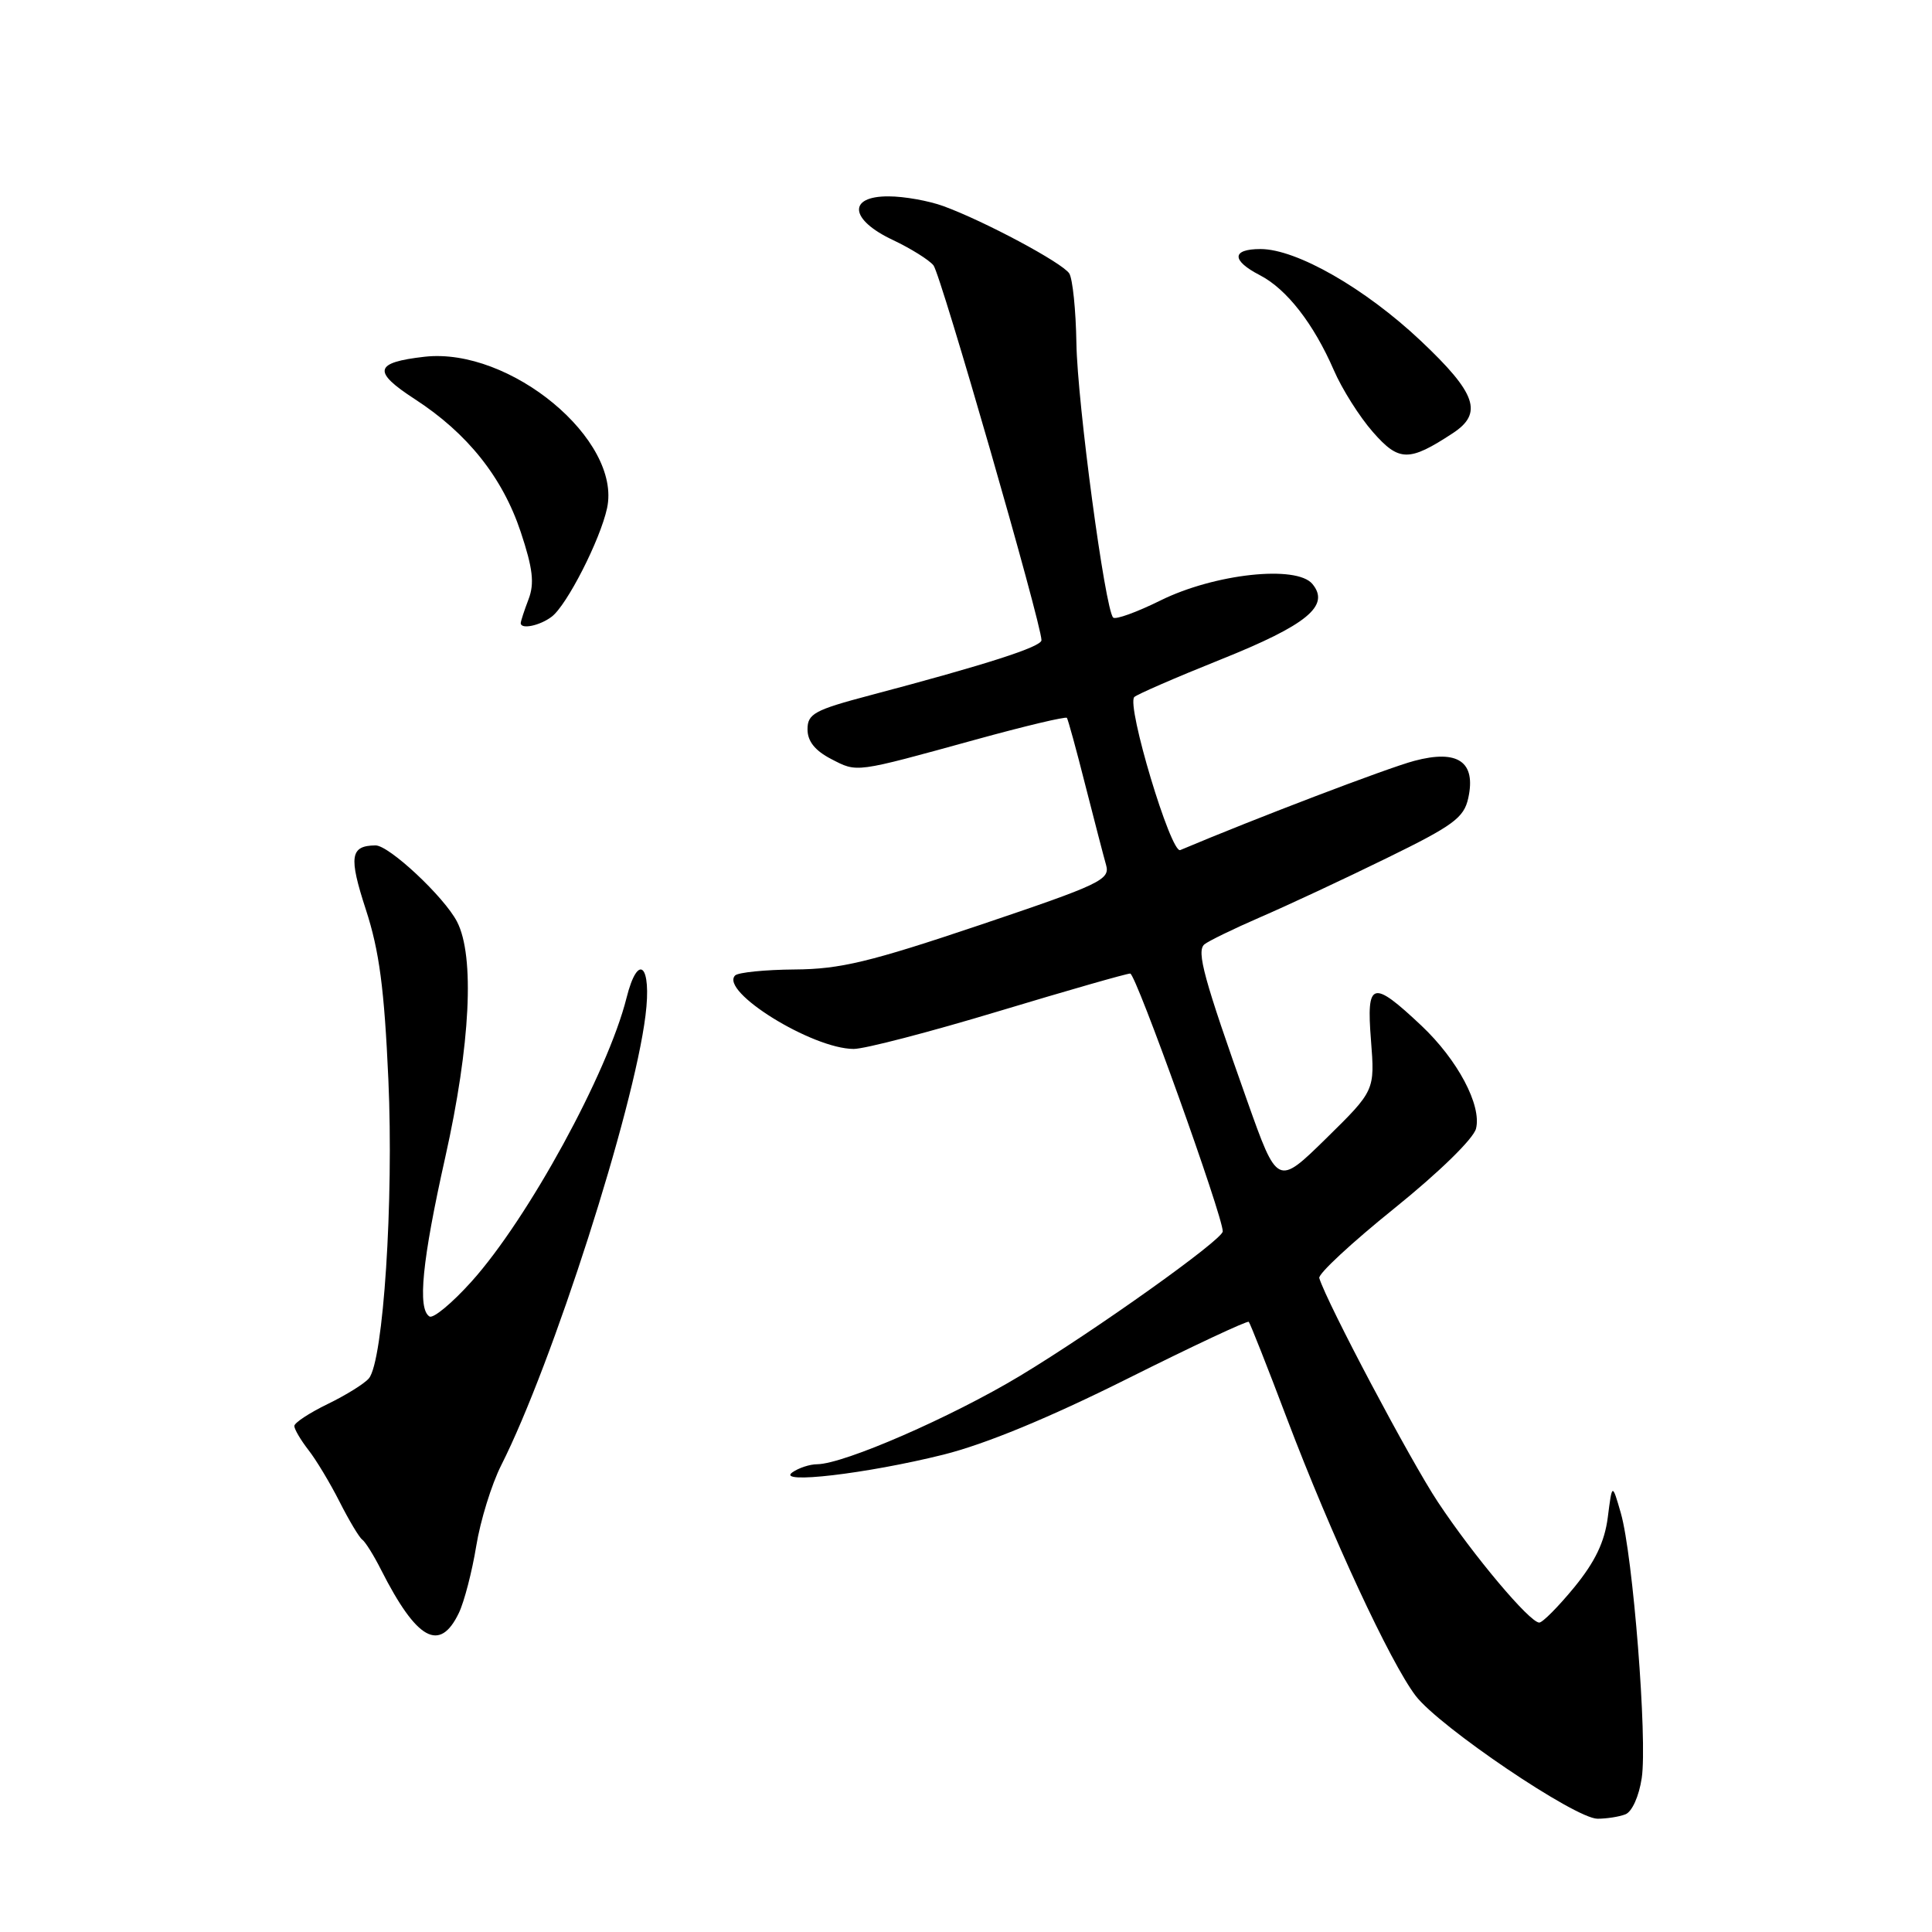 <?xml version="1.0" encoding="UTF-8" standalone="no"?>
<!DOCTYPE svg PUBLIC "-//W3C//DTD SVG 1.1//EN" "http://www.w3.org/Graphics/SVG/1.1/DTD/svg11.dtd" >
<svg xmlns="http://www.w3.org/2000/svg" xmlns:xlink="http://www.w3.org/1999/xlink" version="1.1" viewBox="0 0 256 256">
 <g >
 <path fill="currentColor"
d=" M 215.37 240.41 C 216.25 240.08 217.18 238.01 217.54 235.59 C 218.30 230.50 216.38 206.10 214.77 200.50 C 213.62 196.50 213.62 196.50 213.04 201.06 C 212.62 204.32 211.36 206.94 208.61 210.31 C 206.49 212.89 204.40 215.00 203.96 215.00 C 202.70 215.00 195.25 206.15 190.53 199.03 C 186.91 193.58 175.84 172.68 174.81 169.35 C 174.64 168.81 179.11 164.66 184.75 160.12 C 190.69 155.33 195.24 150.89 195.58 149.55 C 196.35 146.46 193.14 140.42 188.33 135.89 C 181.83 129.77 181.04 130.00 181.66 137.81 C 182.18 144.50 182.18 144.50 175.73 150.84 C 169.27 157.17 169.27 157.17 165.25 145.84 C 159.51 129.66 158.52 126.06 159.58 125.14 C 160.09 124.71 163.43 123.08 167.00 121.53 C 170.57 119.99 178.09 116.48 183.70 113.73 C 192.58 109.39 193.98 108.36 194.55 105.76 C 195.61 100.94 193.18 99.27 187.39 100.82 C 183.82 101.77 166.26 108.47 156.39 112.64 C 155.15 113.16 149.23 93.44 150.30 92.36 C 150.66 92.01 155.80 89.77 161.72 87.40 C 173.20 82.80 176.29 80.26 173.90 77.38 C 171.80 74.84 160.94 76.02 153.78 79.56 C 150.63 81.12 147.81 82.14 147.50 81.83 C 146.43 80.76 142.76 53.41 142.63 45.50 C 142.56 41.10 142.13 36.93 141.68 36.23 C 140.76 34.82 130.45 29.30 125.00 27.31 C 123.08 26.61 119.81 26.02 117.75 26.02 C 112.28 25.99 112.58 29.11 118.31 31.80 C 120.67 32.92 123.10 34.43 123.69 35.16 C 124.66 36.36 138.00 82.66 138.00 84.83 C 138.00 85.71 130.72 88.05 115.25 92.14 C 107.92 94.08 107.00 94.58 107.00 96.64 C 107.00 98.22 107.99 99.46 110.13 100.57 C 113.64 102.38 113.13 102.45 129.29 98.00 C 135.78 96.21 141.21 94.92 141.37 95.12 C 141.52 95.33 142.62 99.33 143.80 104.00 C 144.99 108.67 146.23 113.45 146.56 114.61 C 147.12 116.57 145.84 117.17 129.83 122.57 C 115.30 127.46 111.34 128.42 105.32 128.46 C 101.38 128.49 97.82 128.85 97.41 129.25 C 95.32 131.35 107.61 138.97 113.11 138.99 C 114.55 139.00 123.19 136.75 132.30 134.00 C 141.42 131.25 149.28 129.00 149.76 129.00 C 150.51 129.00 162.06 161.22 162.02 163.17 C 161.99 164.28 145.12 176.30 135.17 182.30 C 126.05 187.79 111.84 193.98 108.28 194.02 C 107.30 194.02 105.83 194.51 105.00 195.09 C 102.72 196.70 114.85 195.28 125.00 192.75 C 130.56 191.36 138.97 187.89 149.32 182.72 C 158.02 178.37 165.29 174.96 165.47 175.15 C 165.65 175.34 167.94 181.12 170.54 188.00 C 176.42 203.50 184.22 220.28 187.58 224.70 C 190.72 228.81 208.70 240.97 211.67 240.99 C 212.86 240.99 214.53 240.74 215.37 240.41 Z  M 60.80 213.73 C 61.52 212.23 62.55 208.24 63.10 204.88 C 63.64 201.53 65.13 196.69 66.42 194.14 C 73.19 180.74 83.96 147.18 85.53 134.57 C 86.38 127.83 84.55 126.12 83.02 132.22 C 80.53 142.16 69.97 161.48 62.48 169.81 C 59.91 172.67 57.40 174.75 56.91 174.44 C 55.30 173.45 55.93 167.06 59.00 153.34 C 62.34 138.41 62.92 126.69 60.56 122.13 C 58.87 118.85 51.54 111.99 49.75 112.02 C 46.40 112.06 46.19 113.50 48.48 120.53 C 50.26 125.99 50.92 130.99 51.46 143.03 C 52.18 159.13 50.80 180.33 48.88 182.64 C 48.31 183.33 45.85 184.86 43.42 186.04 C 40.99 187.22 39.00 188.53 39.00 188.95 C 39.00 189.38 39.84 190.80 40.86 192.12 C 41.89 193.43 43.75 196.53 45.00 199.00 C 46.25 201.47 47.60 203.72 47.99 204.00 C 48.39 204.28 49.52 206.07 50.49 208.00 C 55.22 217.33 58.26 219.02 60.80 213.73 Z  M 73.11 81.71 C 75.13 80.17 79.53 71.54 80.44 67.33 C 82.39 58.29 67.58 46.00 56.26 47.27 C 49.59 48.03 49.31 49.21 54.94 52.87 C 61.92 57.39 66.58 63.23 69.00 70.49 C 70.61 75.34 70.84 77.30 70.03 79.42 C 69.46 80.91 69.00 82.33 69.00 82.57 C 69.00 83.43 71.54 82.91 73.11 81.71 Z  M 192.49 57.41 C 196.55 54.76 195.64 52.12 188.25 45.15 C 180.89 38.21 171.80 33.00 167.03 33.00 C 163.18 33.00 163.15 34.51 166.95 36.47 C 170.50 38.31 174.06 42.89 176.74 49.05 C 177.82 51.55 180.15 55.24 181.92 57.25 C 185.37 61.19 186.70 61.21 192.49 57.41 Z "/>
</g>
</svg>